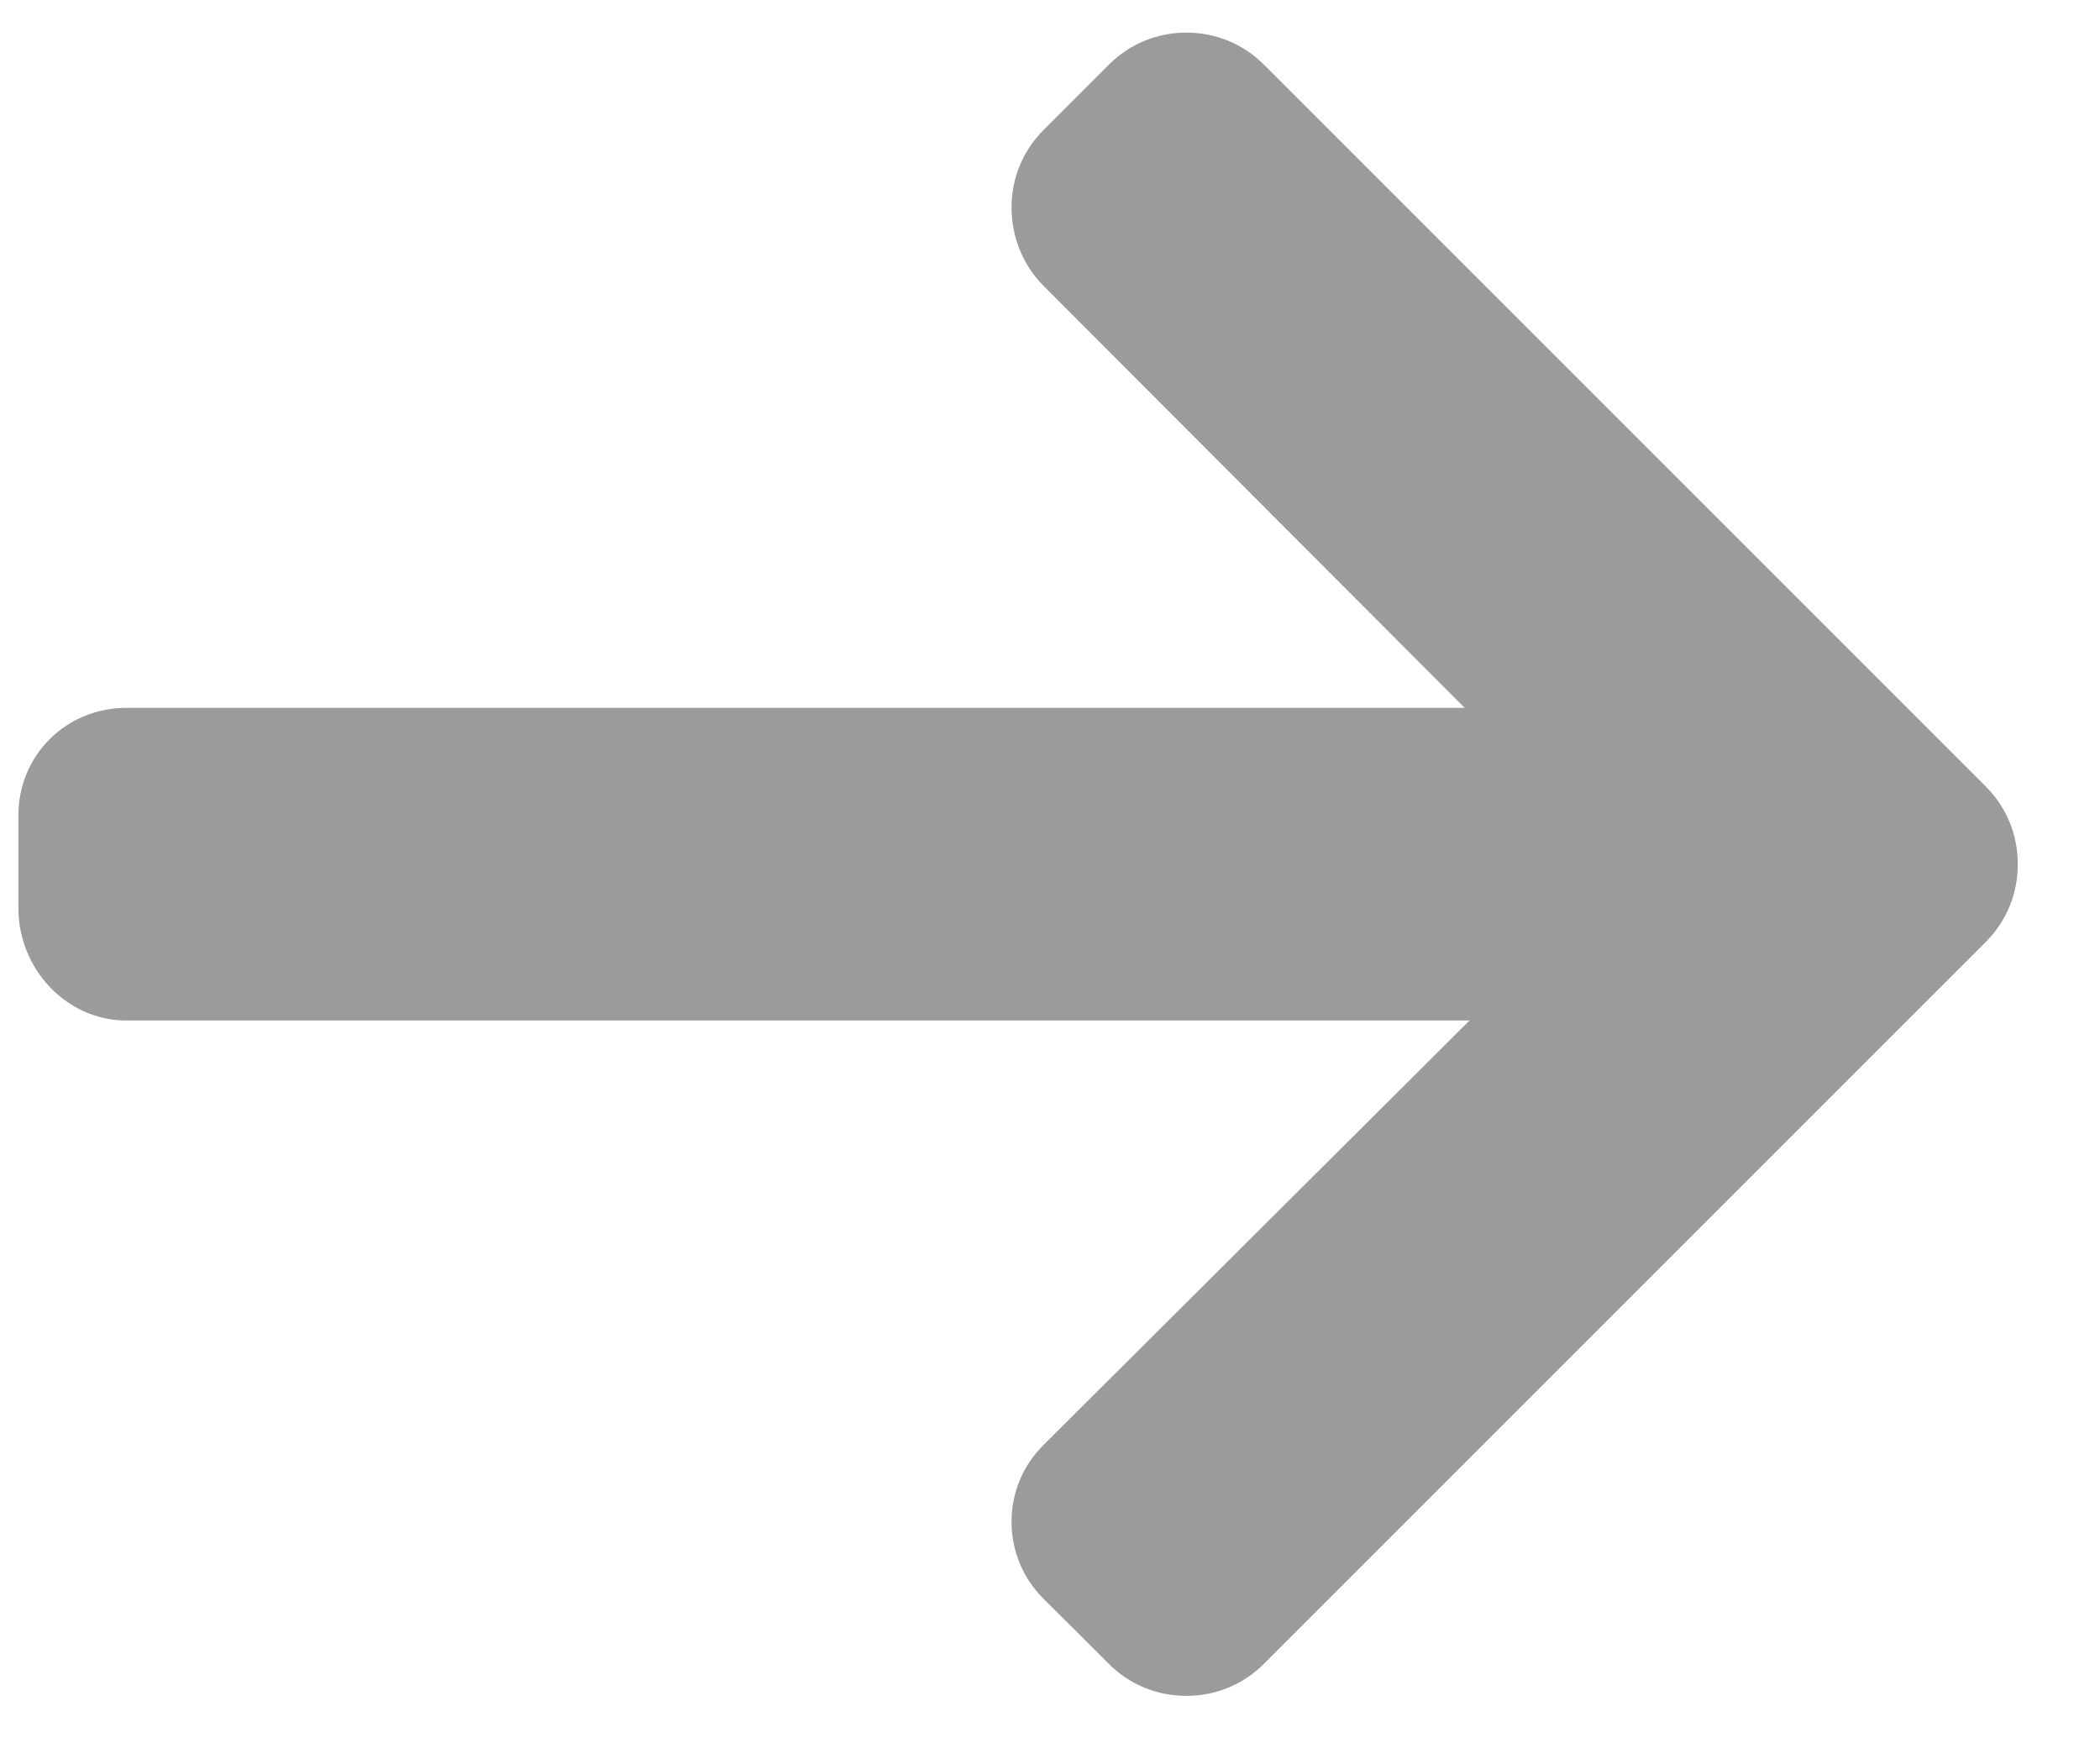 <svg width="25" height="21" viewBox="0 0 25 21" fill="none" xmlns="http://www.w3.org/2000/svg">
<path d="M23.641 9.364L15.045 0.768C14.8 0.523 14.473 0.388 14.124 0.388C13.775 0.388 13.448 0.523 13.203 0.768L12.422 1.549C12.177 1.794 12.042 2.121 12.042 2.47C12.042 2.818 12.177 3.157 12.422 3.402L17.437 8.427H1.505C0.787 8.427 0.219 8.99 0.219 9.708V10.812C0.219 11.53 0.787 12.149 1.505 12.149H17.494L12.422 17.203C12.177 17.448 12.042 17.767 12.042 18.116C12.042 18.464 12.177 18.787 12.422 19.032L13.203 19.81C13.448 20.056 13.775 20.189 14.124 20.189C14.473 20.189 14.8 20.054 15.045 19.809L23.641 11.213C23.887 10.967 24.022 10.638 24.021 10.289C24.022 9.938 23.887 9.61 23.641 9.364Z" fill="#9B9B9B"/>
</svg>
